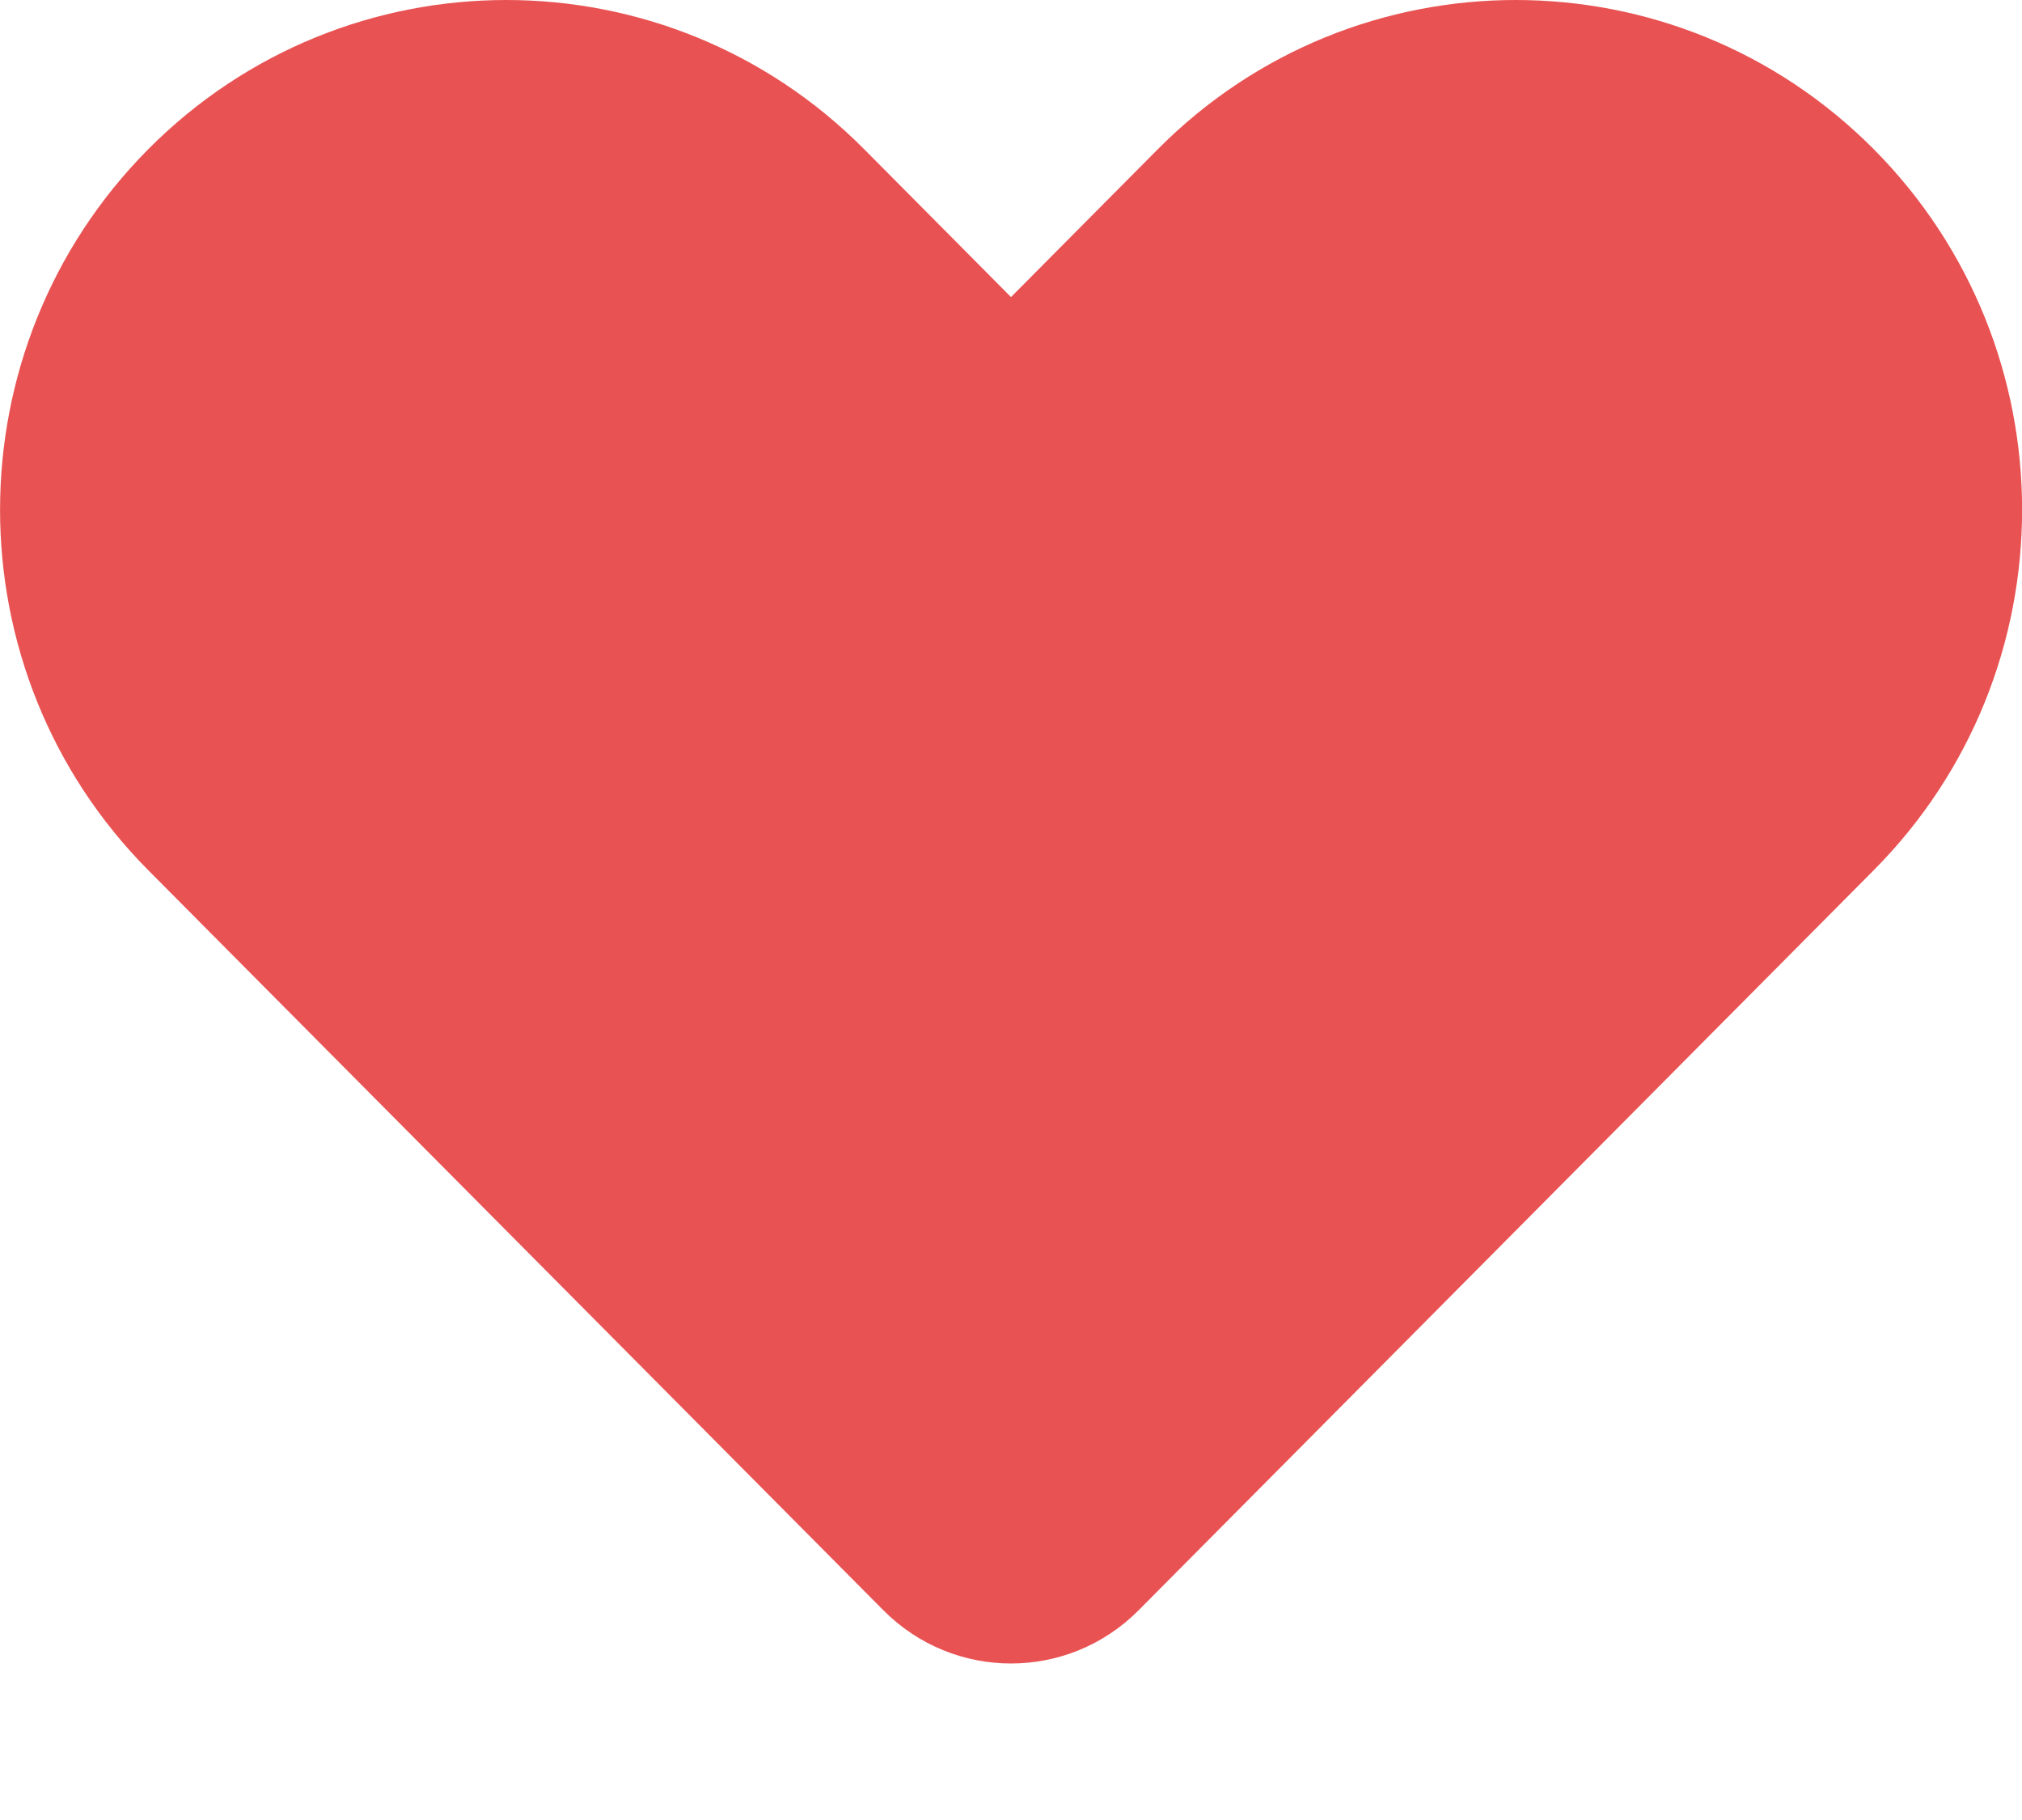 <svg width="10" height="9" viewBox="0 0 10 9" fill="none" xmlns="http://www.w3.org/2000/svg">
<path fill-rule="evenodd" clip-rule="evenodd" d="M5.632 7.962C5.283 8.314 4.717 8.314 4.368 7.962L0.733 4.303C-0.244 3.319 -0.244 1.723 0.733 0.738C1.711 -0.246 3.297 -0.246 4.274 0.738L5 1.469L5.726 0.738C6.703 -0.246 8.289 -0.246 9.267 0.738C10.245 1.723 10.245 3.319 9.267 4.303L5.632 7.962Z" fill="#E95252"/>
</svg>
